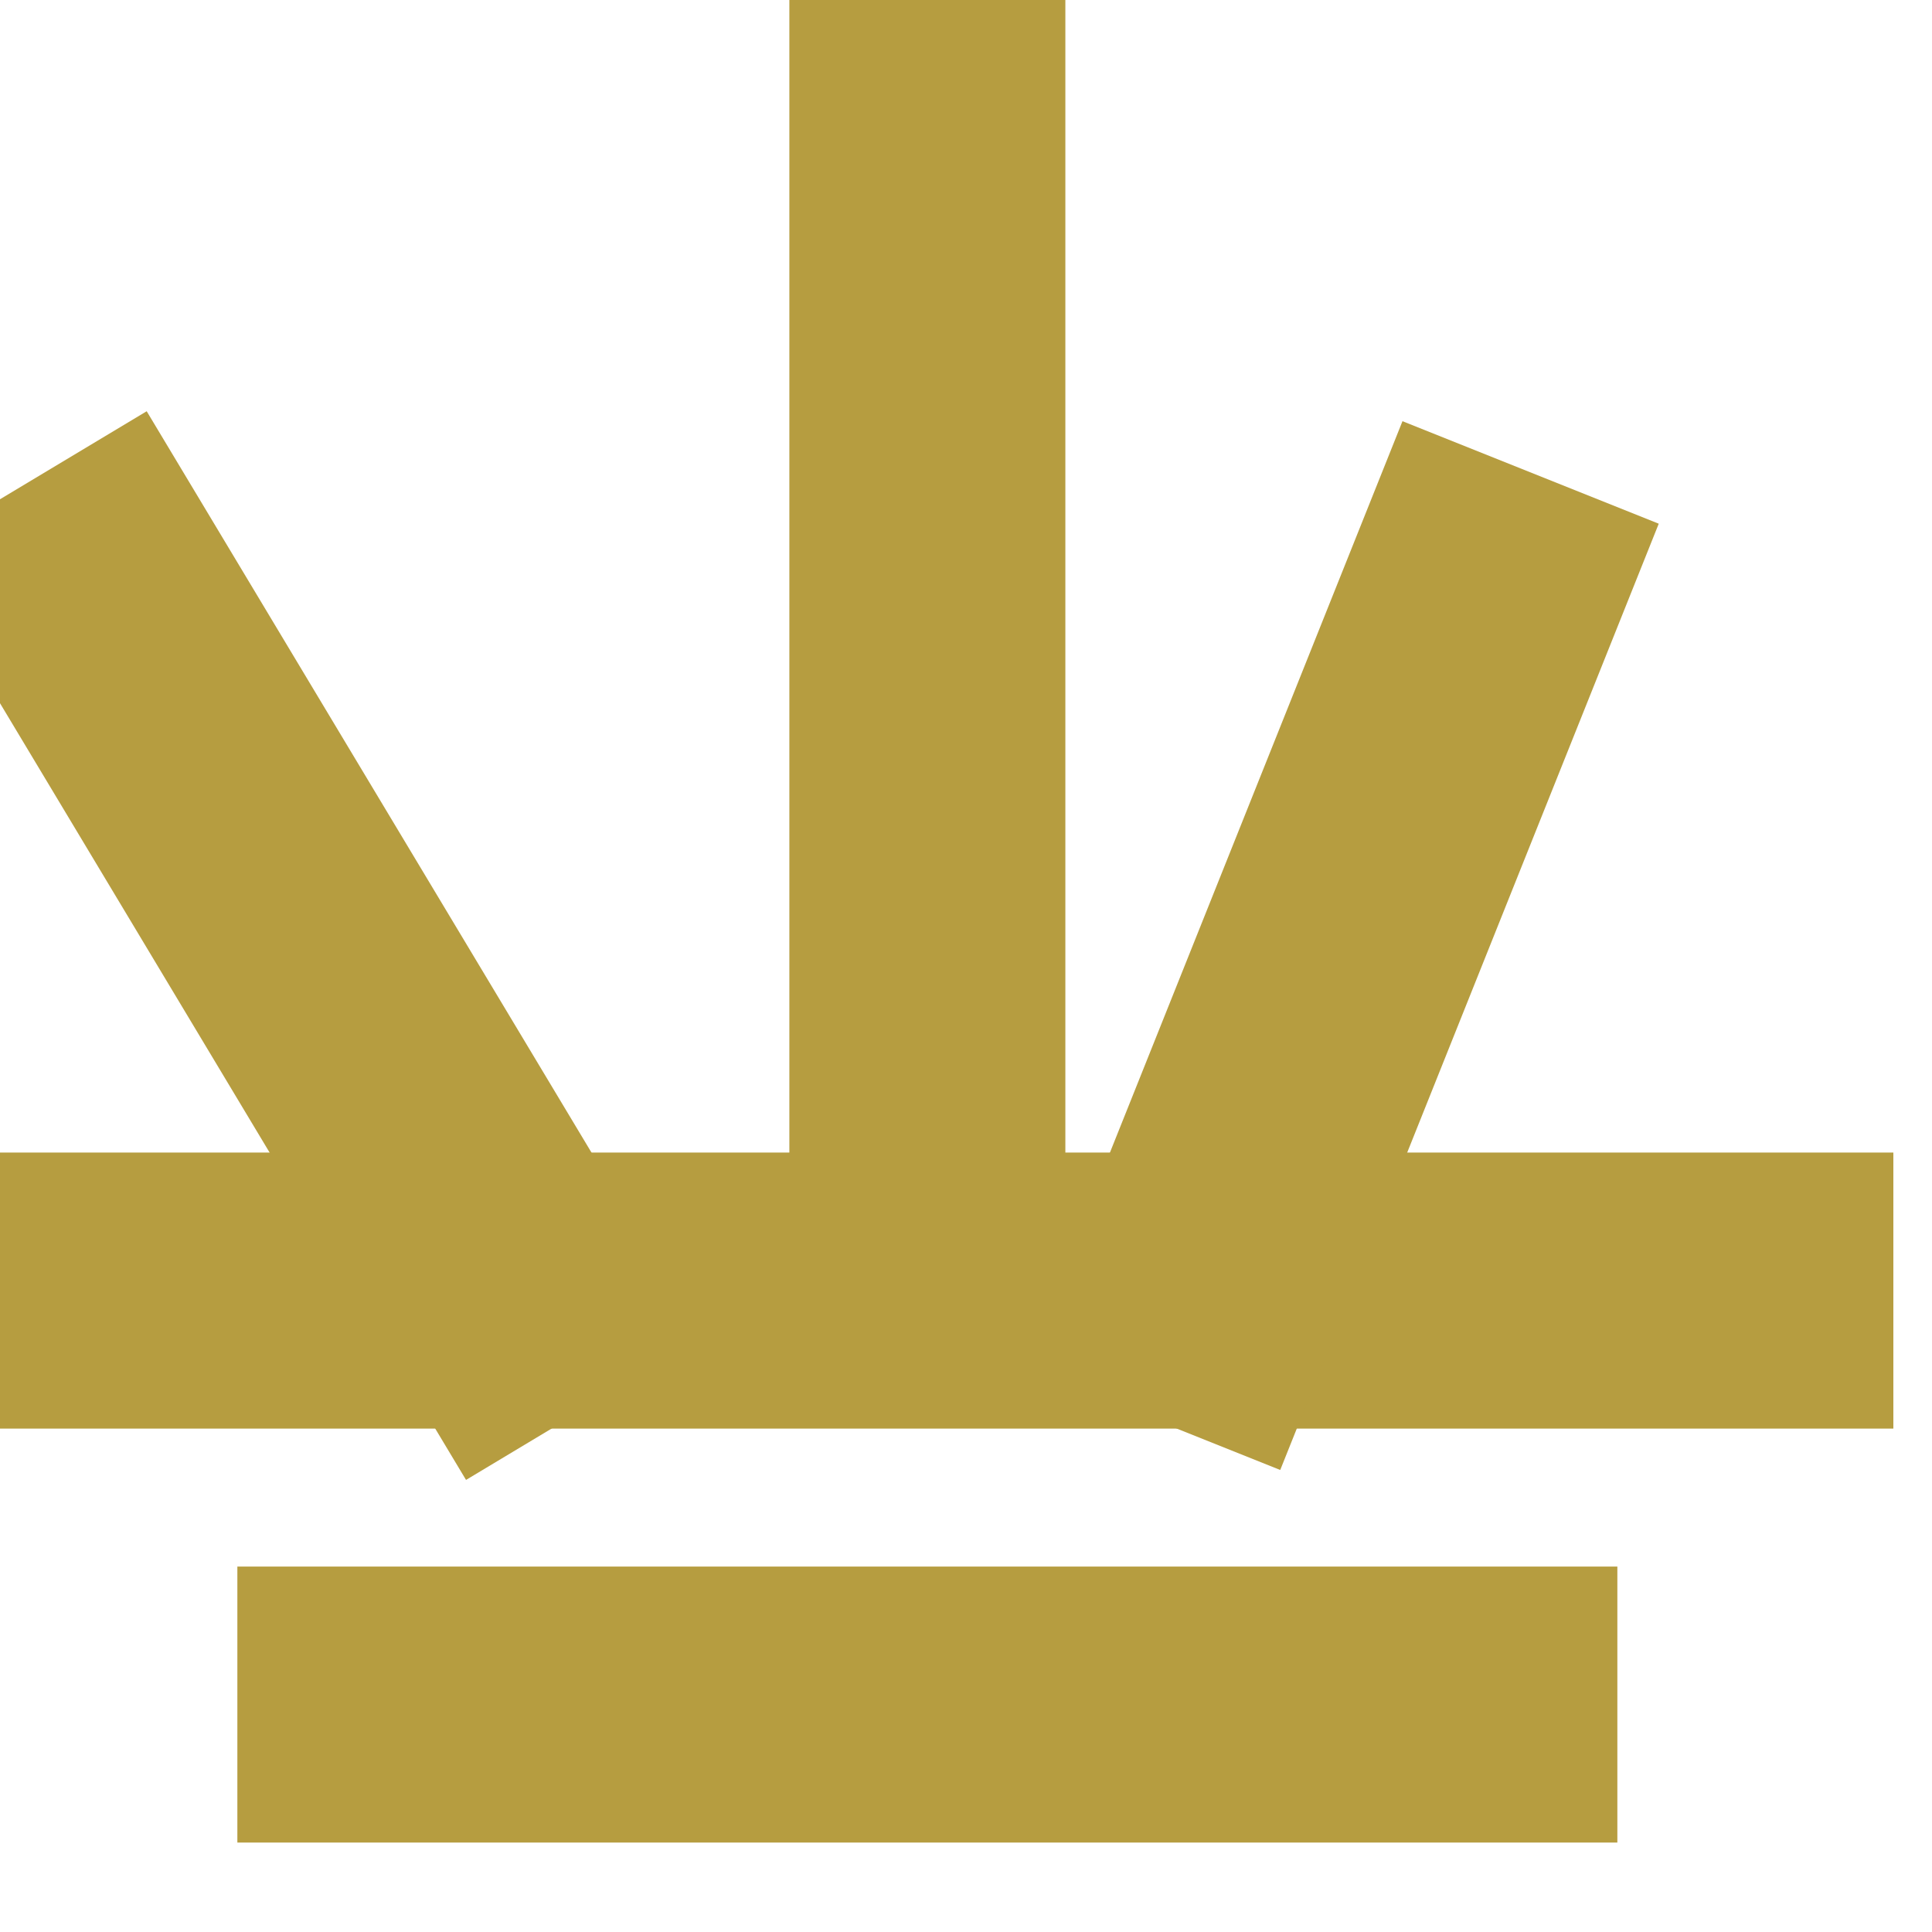 <?xml version="1.0" encoding="UTF-8" standalone="no"?>
<svg width="4.939mm" height="4.939mm"
 viewBox="0 0 14 14"
 xmlns="http://www.w3.org/2000/svg" xmlns:xlink="http://www.w3.org/1999/xlink"  version="1.2" baseProfile="tiny">
<title>MARSHES1</title>
<desc>pattern of symbols for a marsh</desc>
<defs>
</defs>
<g fill="none" stroke="black" vector-effect="non-scaling-stroke" stroke-width="1" fill-rule="evenodd" stroke-linecap="square" stroke-linejoin="bevel" >

<g fill="none" stroke="#b69d40" stroke-opacity="1" stroke-width="2" stroke-linecap="square" stroke-linejoin="bevel" transform="matrix(1,0,0,1,0,0)"
font-family="Sans" font-size="10" font-weight="400" font-style="normal" 
>
<path fill-rule="evenodd" d="M6.72,8.352 L6.72,-0.648"/>
<path fill-rule="evenodd" d="M2.72,12.352 L10.72,12.352"/>
<path fill-rule="evenodd" d="M-0.28,9.352 L12.72,9.352"/>
<path fill-rule="evenodd" d="M3.72,9.352 L0.72,4.352"/>
<path fill-rule="evenodd" d="M8.72,9.352 L10.72,4.352"/>
</g>
</g>
</svg>
